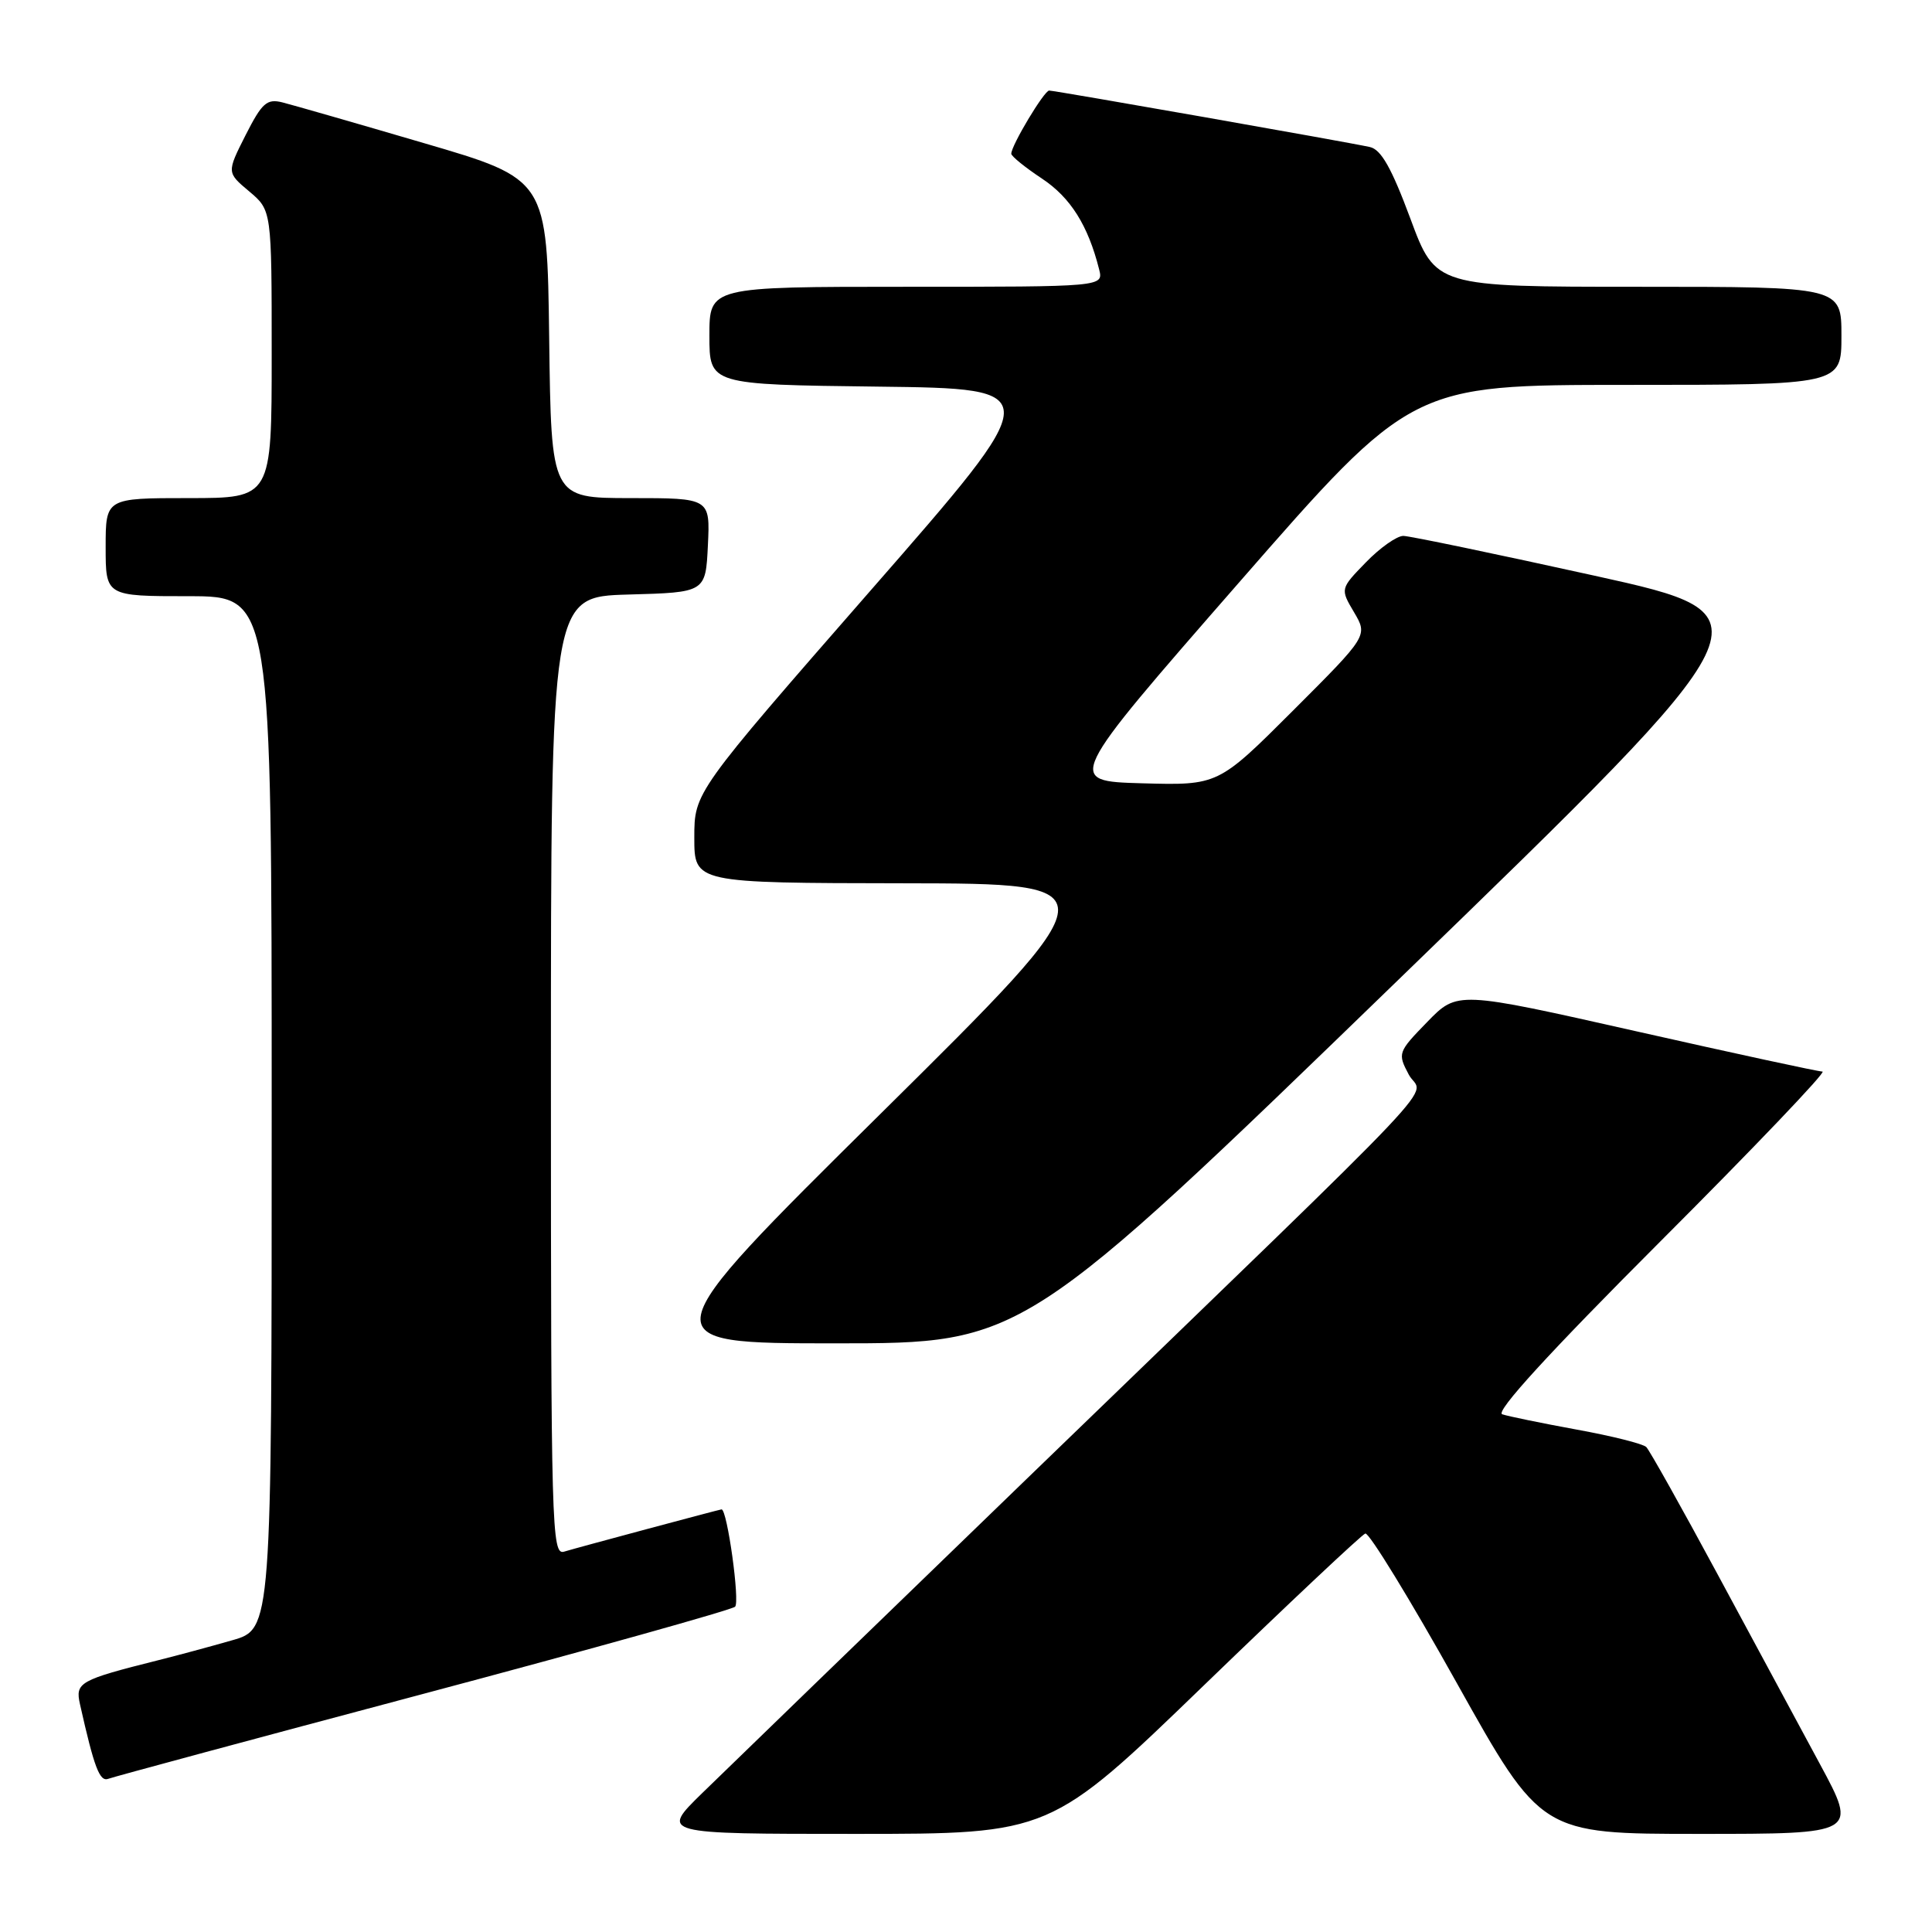 <?xml version="1.0" encoding="UTF-8" standalone="no"?>
<!DOCTYPE svg PUBLIC "-//W3C//DTD SVG 1.1//EN" "http://www.w3.org/Graphics/SVG/1.1/DTD/svg11.dtd" >
<svg xmlns="http://www.w3.org/2000/svg" xmlns:xlink="http://www.w3.org/1999/xlink" version="1.1" viewBox="0 0 256 256">
 <g >
 <path fill="currentColor"
d=" M 159.59 223.25 C 170.83 212.39 180.42 203.37 180.91 203.20 C 181.40 203.04 186.84 211.92 193.00 222.95 C 204.20 243.00 204.20 243.00 225.17 243.00 C 246.14 243.00 246.14 243.00 241.15 233.75 C 238.40 228.66 232.28 217.30 227.54 208.51 C 222.80 199.72 218.57 192.17 218.14 191.74 C 217.71 191.31 213.56 190.27 208.93 189.43 C 204.29 188.58 199.85 187.67 199.05 187.40 C 198.10 187.08 205.23 179.28 220.04 164.46 C 232.39 152.11 242.04 142.00 241.49 141.99 C 240.95 141.99 229.84 139.59 216.81 136.65 C 193.11 131.31 193.11 131.31 189.13 135.40 C 185.22 139.42 185.17 139.56 186.67 142.39 C 188.48 145.78 194.18 139.74 136.00 196.00 C 115.38 215.95 96.03 234.68 93.01 237.63 C 87.52 243.00 87.52 243.00 113.34 243.00 C 139.16 243.00 139.16 243.00 159.59 223.25 Z  M 56.04 224.46 C 78.29 218.54 96.90 213.33 97.40 212.90 C 98.07 212.31 96.36 199.99 95.61 200.00 C 95.36 200.01 76.37 205.10 74.75 205.60 C 73.10 206.11 73.00 202.65 73.00 142.60 C 73.00 79.07 73.00 79.07 83.25 78.78 C 93.50 78.50 93.50 78.50 93.80 72.25 C 94.10 66.00 94.10 66.00 83.57 66.00 C 73.04 66.00 73.04 66.00 72.77 44.87 C 72.50 23.74 72.50 23.74 56.16 18.96 C 47.17 16.32 38.74 13.90 37.43 13.57 C 35.36 13.05 34.72 13.62 32.54 17.91 C 30.04 22.86 30.04 22.86 33.02 25.36 C 36.00 27.87 36.00 27.87 36.00 46.94 C 36.00 66.00 36.00 66.00 25.00 66.00 C 14.00 66.00 14.00 66.00 14.00 72.50 C 14.00 79.00 14.00 79.00 25.00 79.00 C 36.00 79.00 36.00 79.00 36.00 147.43 C 36.00 215.86 36.00 215.86 30.75 217.35 C 27.86 218.18 23.48 219.36 21.00 219.98 C 10.49 222.62 9.95 222.93 10.60 225.83 C 12.49 234.26 13.21 236.13 14.35 235.70 C 15.03 235.44 33.79 230.38 56.04 224.46 Z  M 185.35 129.77 C 235.13 81.55 235.13 81.55 211.32 76.29 C 198.22 73.40 186.80 71.02 185.95 71.01 C 185.09 71.01 182.86 72.58 180.99 74.51 C 177.58 78.02 177.58 78.02 179.42 81.13 C 181.25 84.24 181.25 84.24 171.33 94.16 C 161.41 104.07 161.41 104.07 151.31 103.79 C 141.20 103.50 141.20 103.50 164.12 77.25 C 187.04 51.00 187.04 51.00 215.52 51.00 C 244.00 51.00 244.00 51.00 244.00 44.50 C 244.00 38.00 244.00 38.00 217.11 38.00 C 190.23 38.00 190.23 38.00 186.88 28.96 C 184.39 22.26 183.00 19.80 181.51 19.48 C 178.48 18.81 139.77 12.00 139.02 12.00 C 138.36 12.00 134.00 19.27 134.00 20.37 C 134.00 20.70 135.83 22.18 138.06 23.66 C 141.85 26.17 144.17 29.86 145.64 35.69 C 146.22 38.00 146.22 38.00 120.11 38.00 C 94.00 38.00 94.00 38.00 94.00 44.48 C 94.00 50.96 94.00 50.96 116.36 51.23 C 138.73 51.50 138.73 51.50 115.36 78.24 C 92.00 104.99 92.00 104.99 92.00 110.99 C 92.00 117.00 92.00 117.00 119.75 117.04 C 147.50 117.08 147.50 117.08 116.72 147.54 C 85.93 178.00 85.93 178.00 110.75 178.00 C 135.57 178.00 135.57 178.00 185.35 129.77 Z "/>
</g>
</svg>